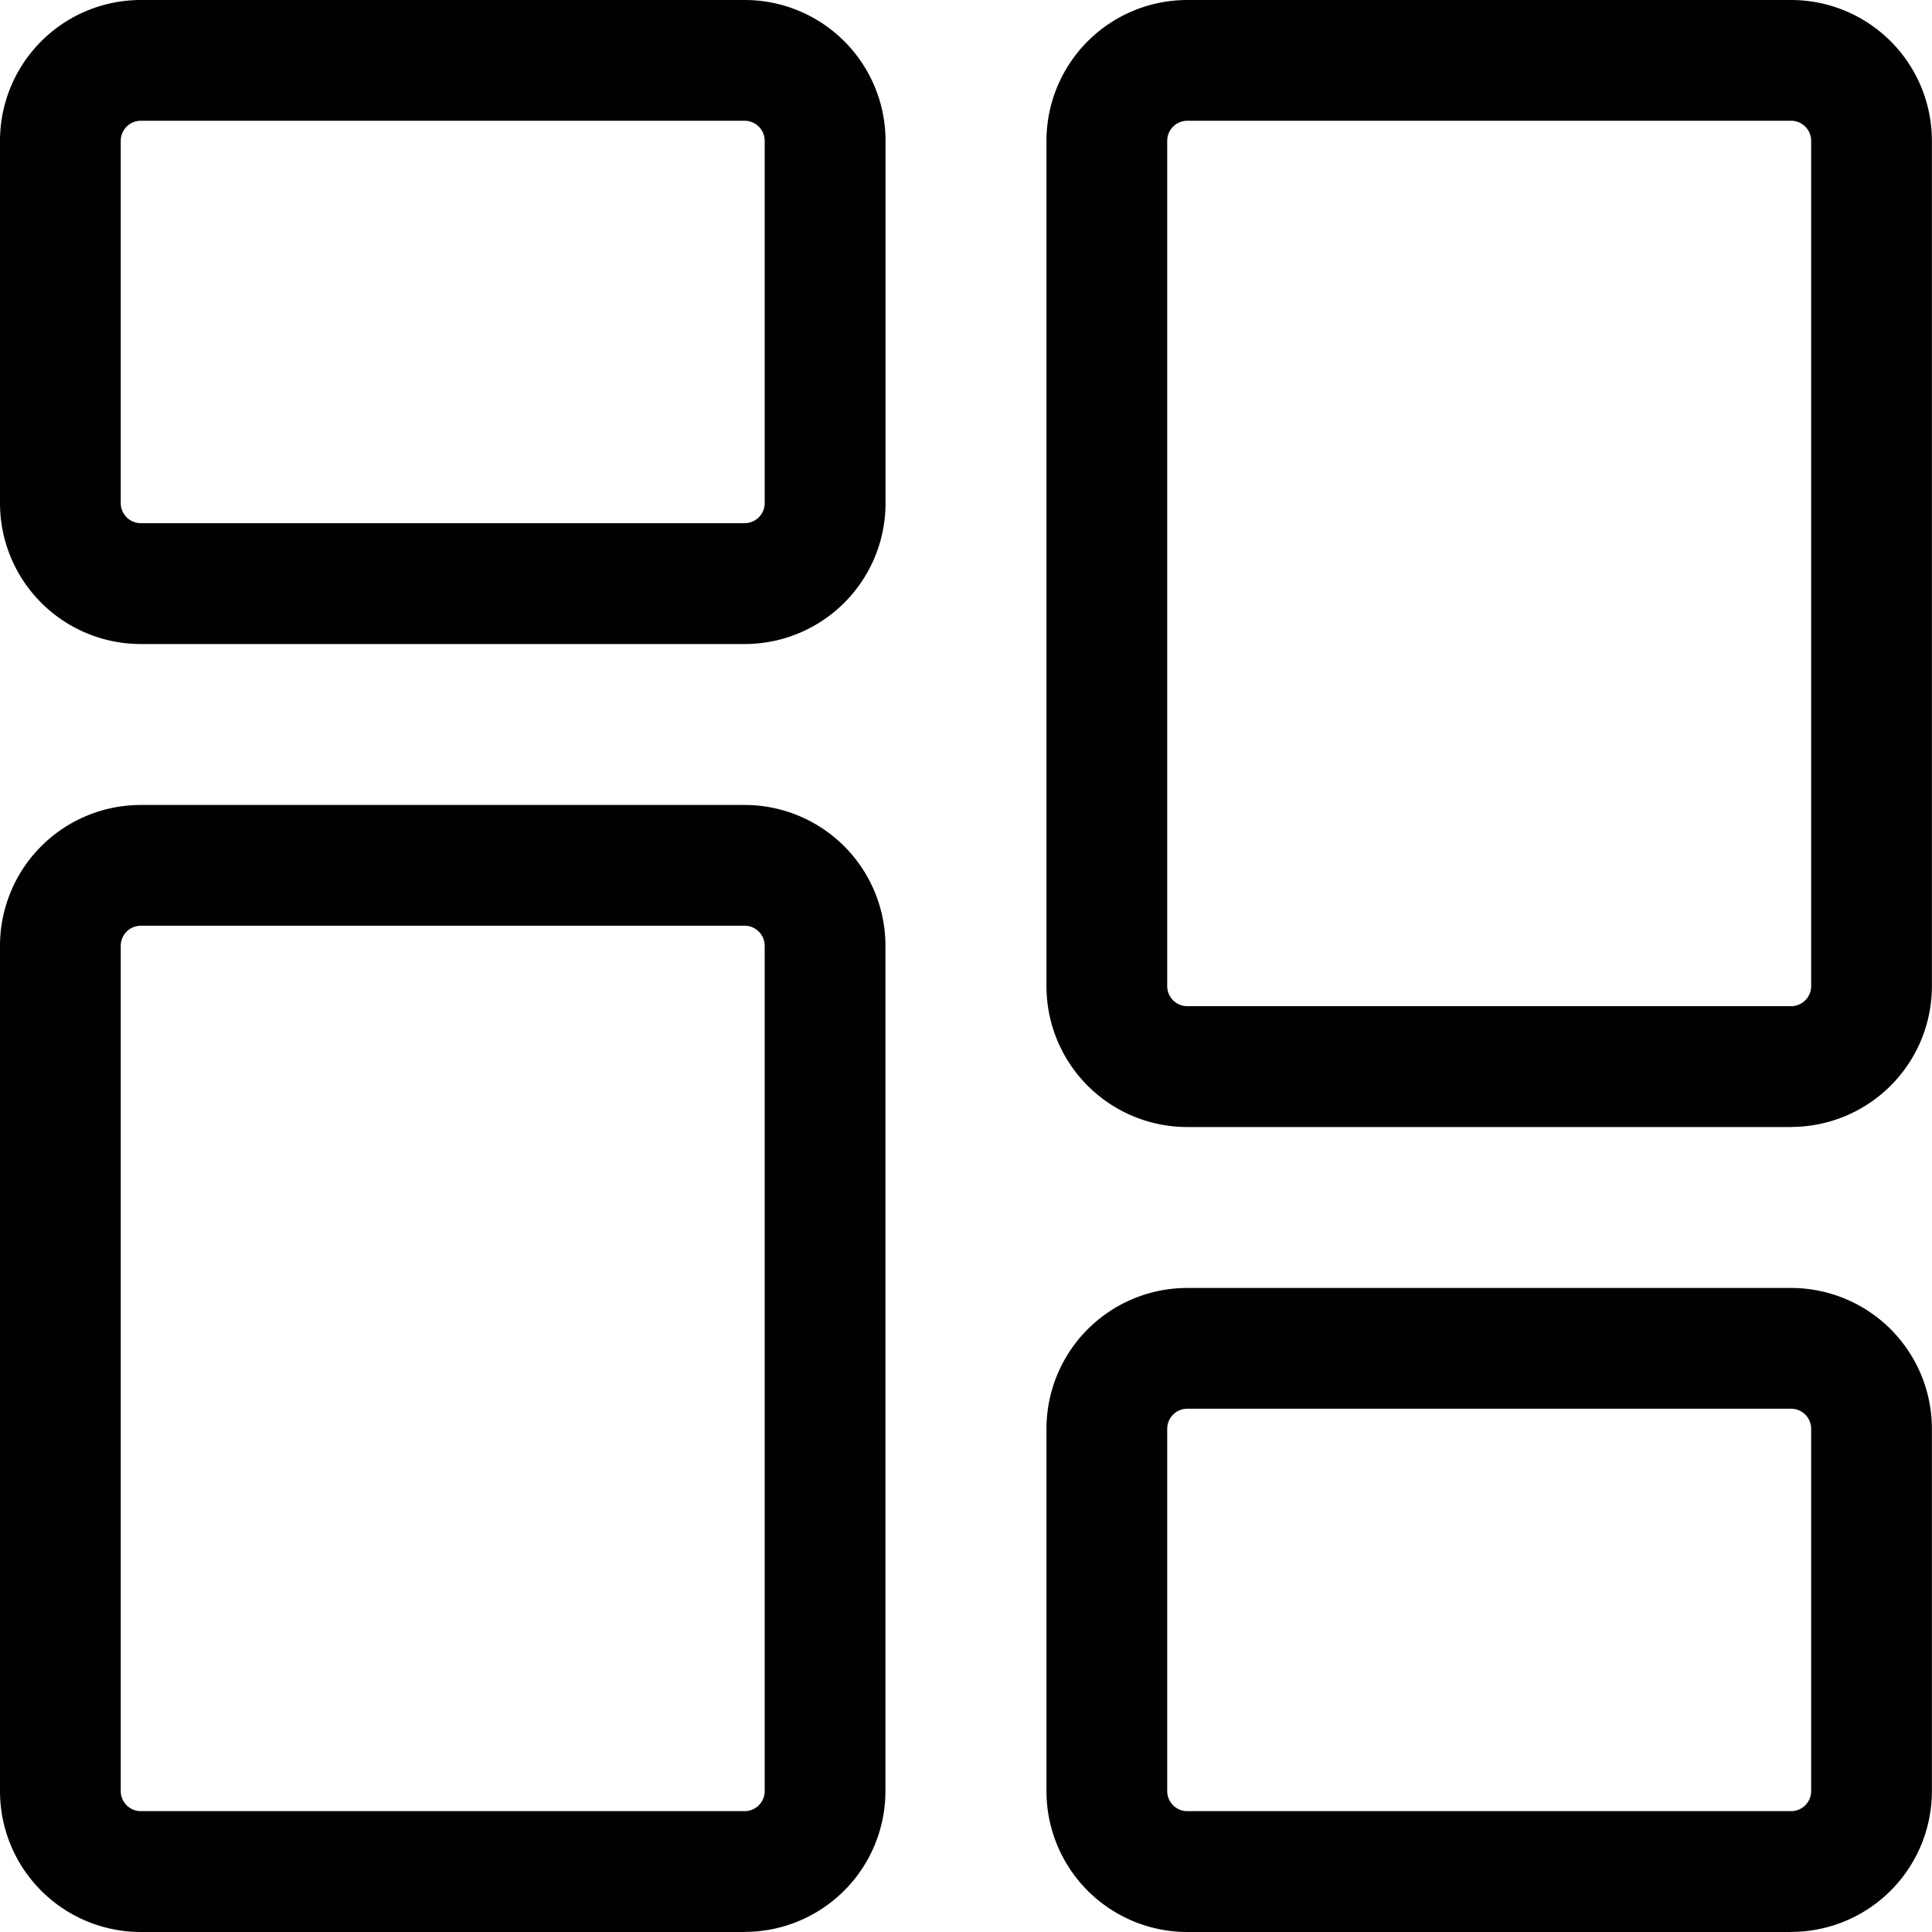 <svg xmlns="http://www.w3.org/2000/svg" width="20" height="20" viewBox="0 0 20 20"><defs><style>.a{fill:#010101;}</style></defs><path class="a" d="M7.708,6.667H1.458A1.458,1.458,0,0,1,0,5.208V1.458A1.458,1.458,0,0,1,1.458,0h6.25A1.458,1.458,0,0,1,9.167,1.458v3.75A1.458,1.458,0,0,1,7.708,6.667ZM1.458,1.25a.208.208,0,0,0-.208.208v3.75a.208.208,0,0,0,.208.208h6.25a.208.208,0,0,0,.208-.208V1.458a.208.208,0,0,0-.208-.208Z" transform="translate(0)"/><path class="a" d="M7.708,21.667H1.458A1.458,1.458,0,0,1,0,20.208v-8.75A1.458,1.458,0,0,1,1.458,10h6.25a1.458,1.458,0,0,1,1.458,1.458v8.75a1.458,1.458,0,0,1-1.458,1.458ZM1.458,11.25a.208.208,0,0,0-.208.208v8.75a.208.208,0,0,0,.208.208h6.25a.208.208,0,0,0,.208-.208v-8.75a.208.208,0,0,0-.208-.208Z" transform="translate(0 -1.667)"/><path class="a" d="M20.708,22.667h-6.25A1.458,1.458,0,0,1,13,21.208v-3.75A1.458,1.458,0,0,1,14.458,16h6.25a1.458,1.458,0,0,1,1.458,1.458v3.75a1.458,1.458,0,0,1-1.458,1.458Zm-6.25-5.417a.208.208,0,0,0-.208.208v3.75a.208.208,0,0,0,.208.208h6.25a.208.208,0,0,0,.208-.208v-3.75a.208.208,0,0,0-.208-.208Z" transform="translate(-2.167 -2.667)"/><path class="a" d="M20.708,11.667h-6.25A1.458,1.458,0,0,1,13,10.208V1.458A1.458,1.458,0,0,1,14.458,0h6.25a1.458,1.458,0,0,1,1.458,1.458v8.75a1.458,1.458,0,0,1-1.458,1.458ZM14.458,1.25a.208.208,0,0,0-.208.208v8.75a.208.208,0,0,0,.208.208h6.25a.208.208,0,0,0,.208-.208V1.458a.208.208,0,0,0-.208-.208Z" transform="translate(-2.167 0)"/></svg>